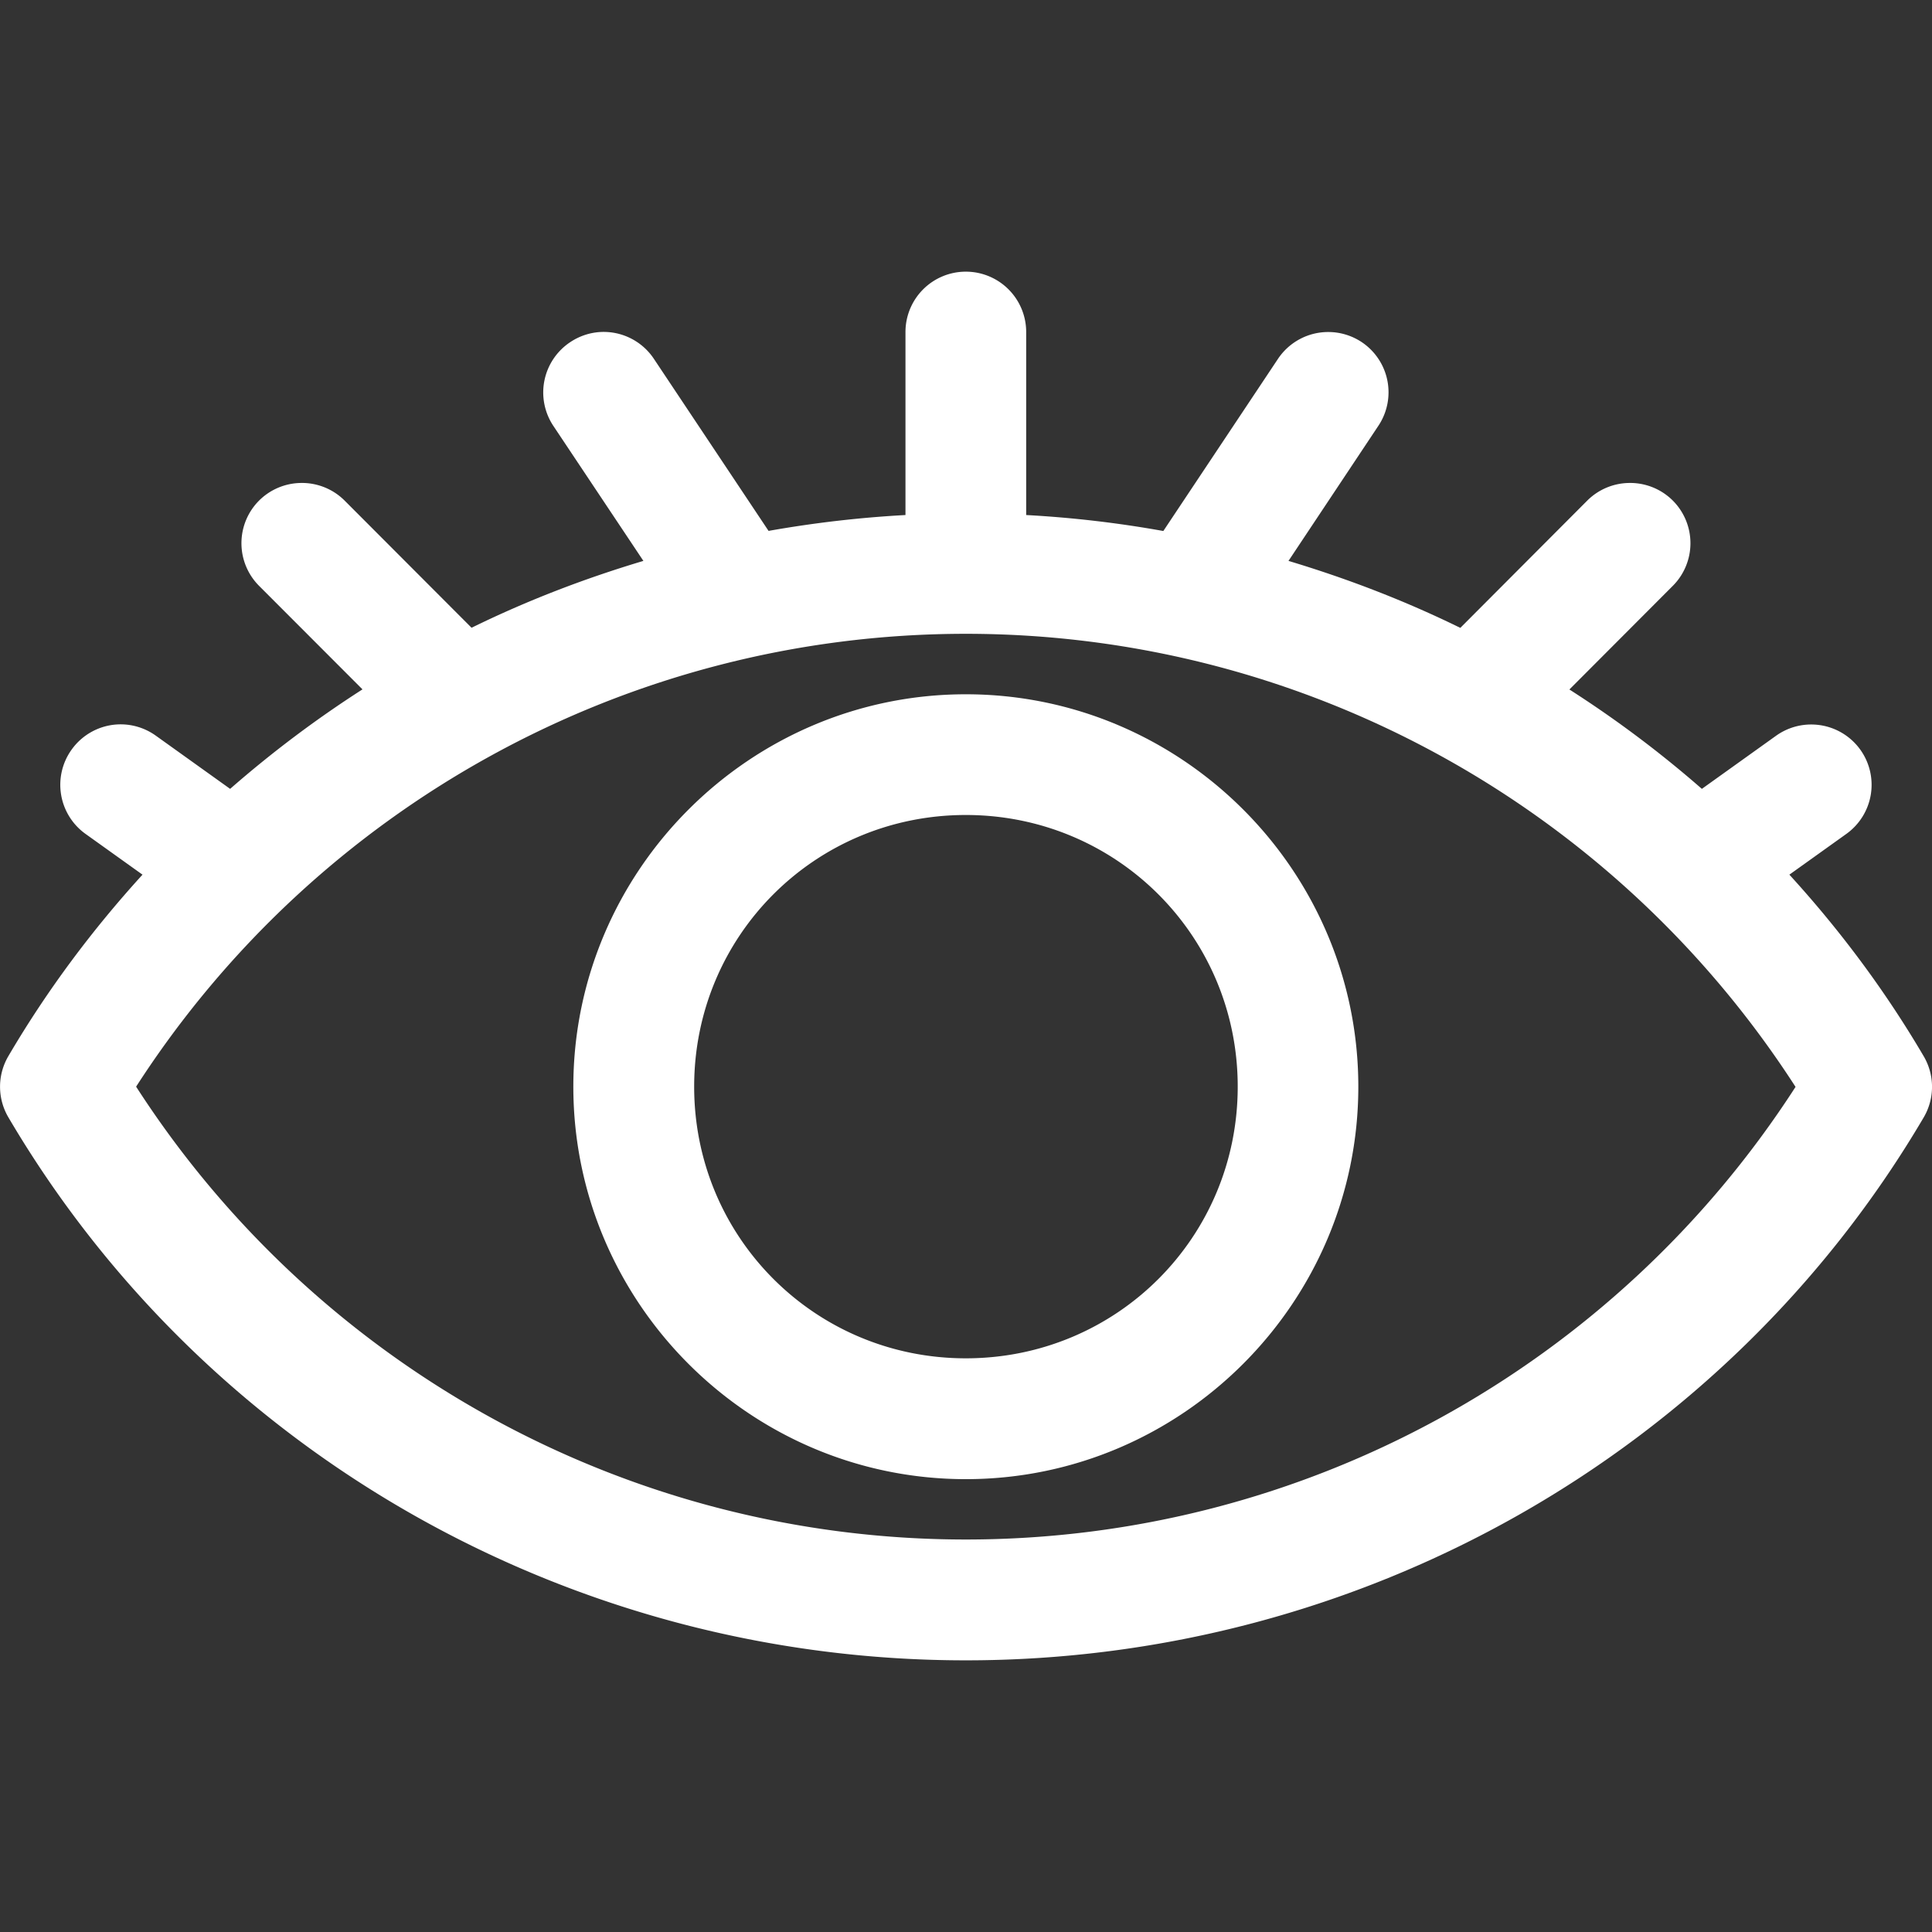 <?xml version="1.0" encoding="UTF-8" standalone="no"?>
<svg
fill='#fff'
   xmlns:dc="http://purl.org/dc/elements/1.1/"
   xmlns:cc="http://creativecommons.org/ns#"
   xmlns:rdf="http://www.w3.org/1999/02/22-rdf-syntax-ns#"
   xmlns:svg="http://www.w3.org/2000/svg"
   xmlns="http://www.w3.org/2000/svg"
   xmlns:sodipodi="http://sodipodi.sourceforge.net/DTD/sodipodi-0.dtd"
   xmlns:inkscape="http://www.inkscape.org/namespaces/inkscape"
   inkscape:version="1.0 (4035a4fb49, 2020-05-01)"
   id="svg8"
   version="1.1"
   viewBox="0 0 16.933 16.933"
   height="64"
   width="64"
   sodipodi:docname="visibility, eye, user interface, ui.svg">
  <rect x="0" y="0" width="16.933" height="16.933" fill="#333333" stroke="none"/>
  <defs
     id="defs2">
    <inkscape:path-effect
       effect="fillet_chamfer"
       id="path-effect1846"
       is_visible="true"
       lpeversion="1"
       satellites_param="F,0,0,1,0,0,0,1 @ F,0,1,1,0,0.794,0,1 @ F,0,0,1,0,0.794,0,1 @ F,0,0,1,0,0,0,1"
       unit="px"
       method="auto"
       mode="F"
       radius="0"
       chamfer_steps="1"
       flexible="false"
       use_knot_distance="true"
       apply_no_radius="true"
       apply_with_radius="true"
       only_selected="false"
       hide_knots="false" />
    <inkscape:path-effect
       hide_knots="false"
       only_selected="false"
       apply_with_radius="true"
       apply_no_radius="true"
       use_knot_distance="true"
       flexible="false"
       chamfer_steps="1"
       radius="0"
       mode="F"
       method="auto"
       unit="px"
       satellites_param="F,0,0,1,0,0,0,1 @ F,0,0,1,0,0,0,1 @ F,0,0,1,0,1.073,0,1 @ F,0,1,1,0,1.073,0,1"
       lpeversion="1"
       is_visible="true"
       id="path-effect4126"
       effect="fillet_chamfer" />
  </defs>
  <sodipodi:namedview
     units="px"
     showgrid="false"
     inkscape:document-rotation="0"
     inkscape:current-layer="layer1"
     inkscape:document-units="px"
     inkscape:cy="16.006828"
     inkscape:cx="56.718273"
     inkscape:zoom="6.9606317"
     inkscape:pageshadow="2"
     inkscape:pageopacity="0.0"
     borderopacity="1.0"
     bordercolor="#666666"
     pagecolor="#ffffff"
     id="base"
     inkscape:window-width="1366"
     inkscape:window-height="706"
     inkscape:window-x="-8"
     inkscape:window-y="-8"
     inkscape:window-maximized="1" />
  <g
     id="layer1"
     inkscape:groupmode="layer"
     inkscape:label="Layer 1">
    <path
       d="M 8.465,2.381 A 0.529,0.529 0 0 0 7.936,2.91 V 4.514 C 7.531,4.536 7.131,4.583 6.736,4.653 L 5.731,3.145 A 0.529,0.529 0 0 0 5.26,2.91 0.529,0.529 0 0 0 4.999,2.998 0.529,0.529 0 0 0 4.85,3.733 L 5.639,4.916 C 5.12,5.071 4.616,5.265 4.133,5.502 L 3.02,4.387 A 0.529,0.529 0 0 0 2.633,4.233 0.529,0.529 0 0 0 2.271,4.387 a 0.529,0.529 0 0 0 0,0.748 L 3.177,6.042 C 2.77,6.303 2.382,6.595 2.017,6.914 L 1.366,6.448 A 0.529,0.529 0 0 0 1.018,6.35 0.529,0.529 0 0 0 0.627,6.571 0.529,0.529 0 0 0 0.75,7.309 L 1.249,7.666 C 0.808,8.15 0.411,8.681 0.073,9.257 a 0.529,0.529 0 0 0 0,0.535 C 1.806,12.739 5.006,14.552 8.465,14.552 c 3.459,8.5e-5 6.661,-1.811 8.395,-4.758 a 0.529,0.529 0 0 0 0,-0.537 C 16.522,8.681 16.125,8.15 15.683,7.666 l 0.499,-0.357 a 0.529,0.529 0 0 0 0.123,-0.738 0.529,0.529 0 0 0 -0.418,-0.221 0.529,0.529 0 0 0 -0.32,0.098 L 14.916,6.914 C 14.551,6.595 14.163,6.304 13.755,6.043 l 0.906,-0.908 a 0.529,0.529 0 0 0 0,-0.748 0.529,0.529 0 0 0 -0.387,-0.154 0.529,0.529 0 0 0 -0.362,0.154 L 12.799,5.503 C 12.316,5.266 11.812,5.072 11.293,4.916 L 12.08,3.733 A 0.529,0.529 0 0 0 11.934,2.998 0.529,0.529 0 0 0 11.647,2.91 0.529,0.529 0 0 0 11.201,3.145 L 10.196,4.654 C 9.801,4.583 9.4,4.536 8.994,4.514 V 2.91 A 0.529,0.529 0 0 0 8.465,2.381 Z m 0,3.174 C 11.438,5.555 14.16,7.08 15.737,9.526 14.16,11.972 11.437,13.493 8.465,13.493 5.492,13.493 2.77,11.971 1.193,9.524 2.77,7.077 5.492,5.555 8.465,5.555 Z m 0,0.53 c -1.893,2e-7 -3.44,1.546 -3.44,3.439 0,1.894 1.546,3.44 3.44,3.44 1.893,0 3.44,-1.546 3.44,-3.44 0,-1.894 -1.546,-3.439 -3.44,-3.439 z m 0,1.058 c 1.321,-10e-8 2.383,1.059 2.383,2.381 0,1.322 -1.061,2.381 -2.383,2.381 -1.321,0 -2.381,-1.06 -2.381,-2.381 0,-1.322 1.059,-2.381 2.381,-2.381 z"
       style="color:#fff;font-style:normal;font-variant:normal;font-weight:normal;font-stretch:normal;font-size:medium;line-height:normal;font-family:sans-serif;font-variant-ligatures:normal;font-variant-position:normal;font-variant-caps:normal;font-variant-numeric:normal;font-variant-alternates:normal;font-variant-east-asian:normal;font-feature-settings:normal;font-variation-settings:normal;text-indent:0;text-align:start;text-decoration:none;text-decoration-line:none;text-decoration-style:solid;text-decoration-color:#fff;letter-spacing:normal;word-spacing:normal;text-transform:none;writing-mode:lr-tb;direction:ltr;text-orientation:mixed;dominant-baseline:auto;baseline-shift:baseline;text-anchor:start;white-space:normal;shape-padding:0;shape-margin:0;inline-size:0;clip-rule:nonzero;display:inline;overflow:visible;visibility:visible;opacity:1;isolation:auto;mix-blend-mode:normal;color-interpolation:sRGB;color-interpolation-filters:linearRGB;solid-color:#fff;solid-opacity:1;vector-effect:none;fill:#fff;fill-opacity:1;fill-rule:evenodd;stroke:none;stroke-width:1.058;stroke-linecap:round;stroke-linejoin:round;stroke-miterlimit:4;stroke-dasharray:none;stroke-dashoffset:0;stroke-opacity:1;color-rendering:auto;image-rendering:auto;shape-rendering:auto;text-rendering:auto;enable-background:accumulate;stop-color:#fff;stop-opacity:1"
       id="path873" />
  </g>
</svg>
